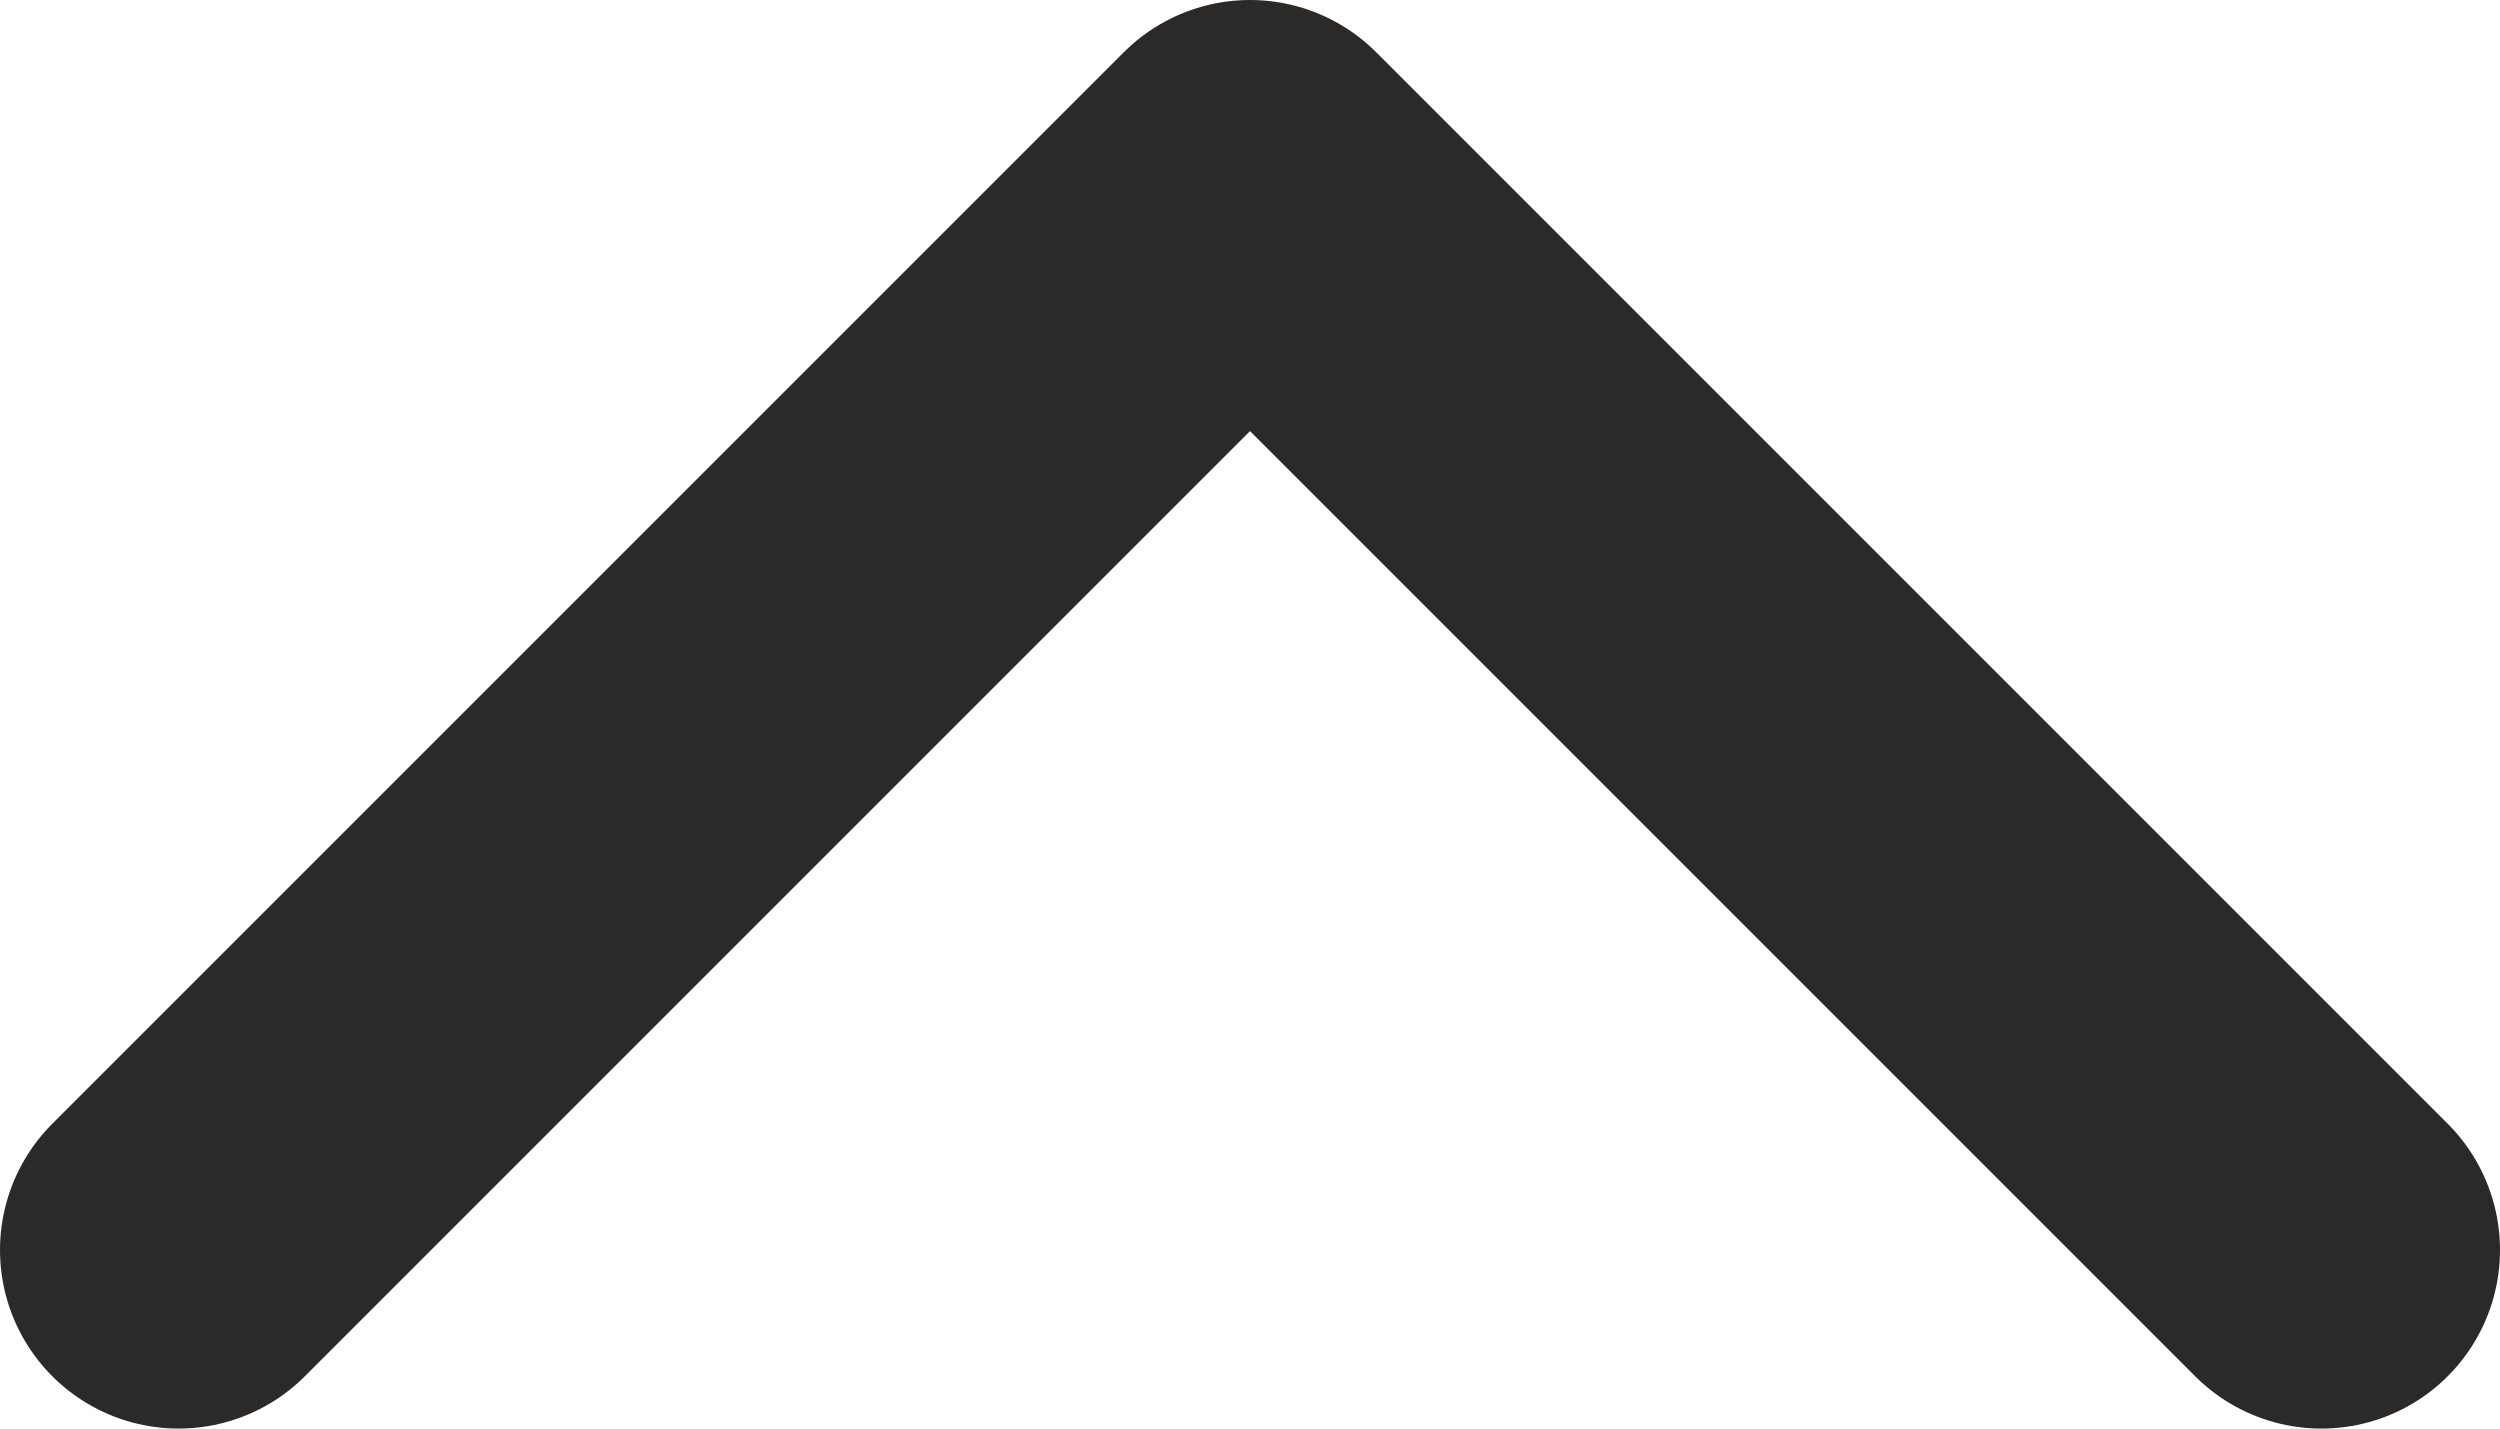 <svg width="14" height="8" viewBox="0 0 14 8" fill="none" xmlns="http://www.w3.org/2000/svg">
<g clip-path="url(#clip0_1997_1968)">
<path d="M1 7L7 1L13 7" stroke="#2C2A29" stroke-width="2" stroke-linecap="round" stroke-linejoin="round"/>
</g>
<defs>
<clipPath id="clip0_1997_1968">
<rect width="8" height="14" fill="white" transform="matrix(0 -1 1 0 0 8)"/>
</clipPath>
</defs>
</svg>
